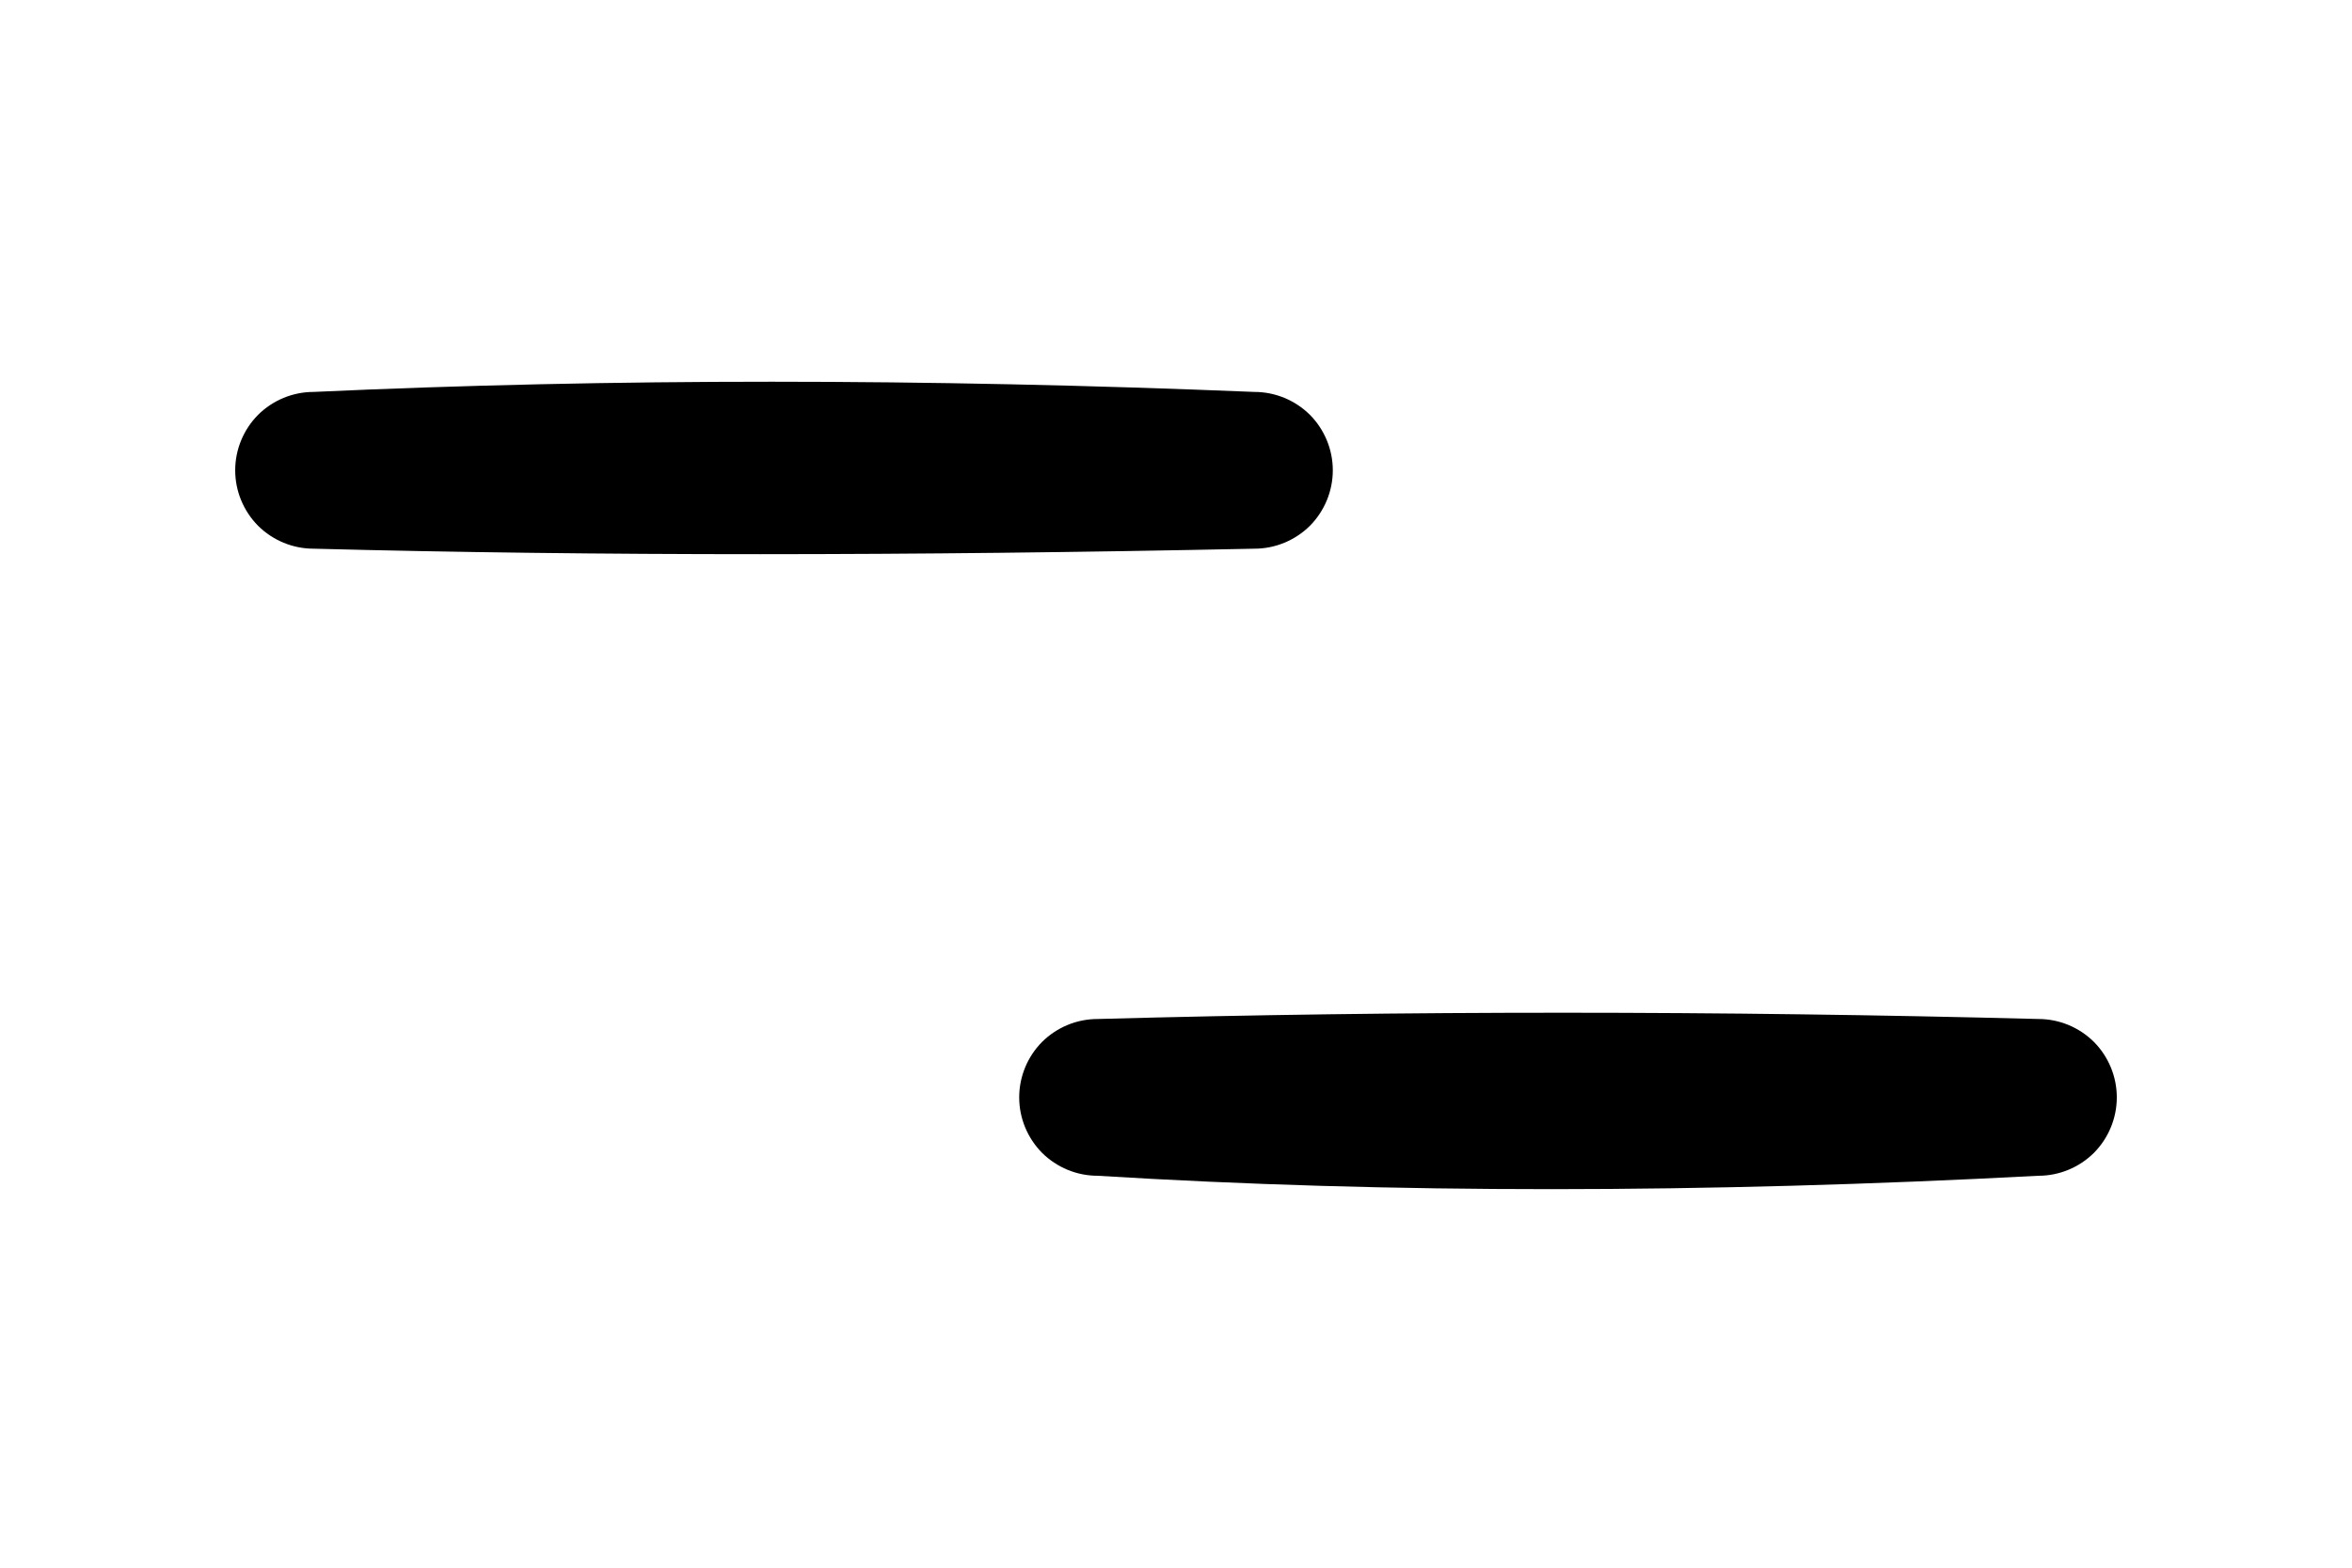 <?xml version="1.0" standalone="no"?><!-- Generator: Gravit.io --><svg xmlns="http://www.w3.org/2000/svg" xmlns:xlink="http://www.w3.org/1999/xlink" style="isolation:isolate" viewBox="0 0 150 100" width="150" height="100"><defs><clipPath id="_clipPath_hCYPMvjVy107hS4i2LnYi8mZmQRYLZLk"><rect width="150" height="100"/></clipPath></defs><g clip-path="url(#_clipPath_hCYPMvjVy107hS4i2LnYi8mZmQRYLZLk)"><path d=" M 80 25 C 81.33 25 82.6 25.53 83.54 26.46 C 84.47 27.4 85 28.67 85 30 C 85 31.33 84.47 32.6 83.54 33.54 C 82.6 34.47 81.33 35 80 35 C 57.987 35.462 37.997 35.472 20 35 C 18.67 35 17.4 34.47 16.46 33.54 C 15.53 32.6 15 31.33 15 30 C 15 28.67 15.53 27.4 16.46 26.46 C 17.4 25.53 18.67 25 20 25 C 38.987 24.128 58.997 24.138 80 25 Z " fill="rgb(0,0,0)"/><path d=" M 130 65 C 131.33 65 132.6 65.53 133.54 66.46 C 134.47 67.4 135 68.67 135 70 C 135 71.33 134.47 72.6 133.54 73.54 C 132.6 74.47 131.33 75 130 75 C 108.654 76.129 88.674 76.149 70 75 C 68.67 75 67.4 74.47 66.46 73.54 C 65.53 72.6 65 71.33 65 70 C 65 68.67 65.53 67.4 66.46 66.46 C 67.4 65.53 68.67 65 70 65 C 89.641 64.462 109.651 64.472 130 65 Z " fill="rgb(0,0,0)"/></g></svg>